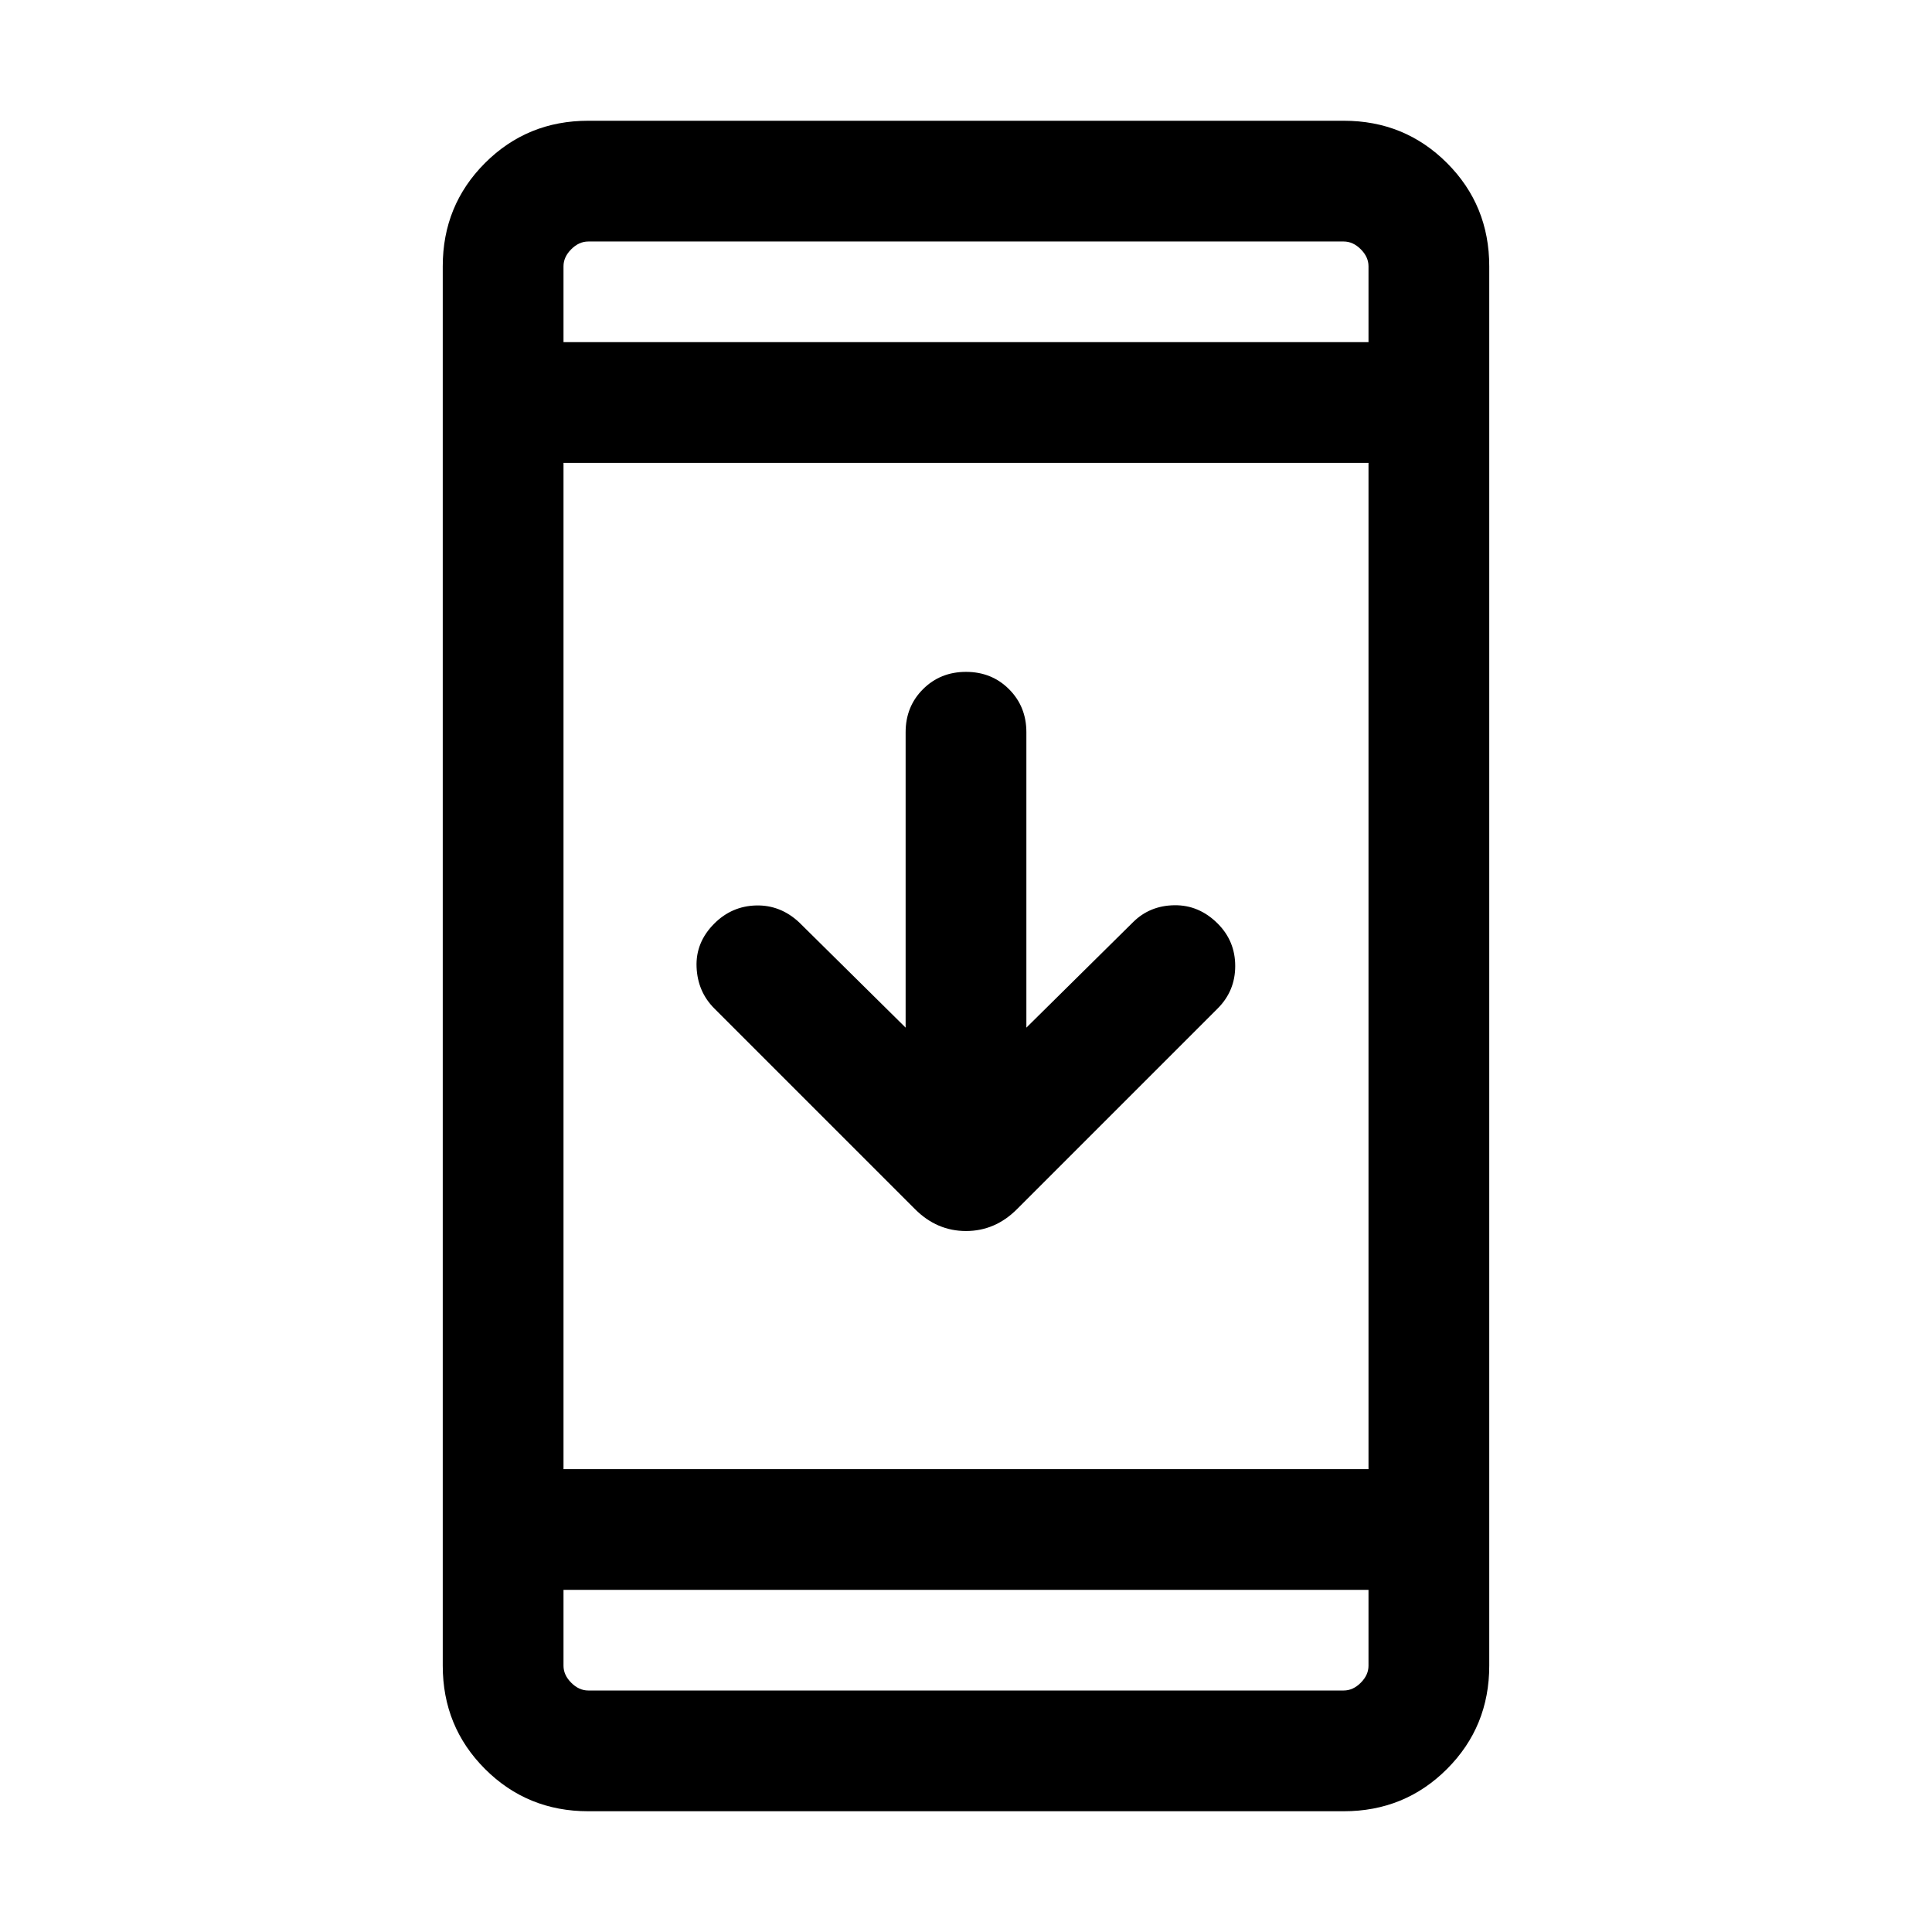 <svg xmlns="http://www.w3.org/2000/svg" height="24" viewBox="0 -960 960 960" width="24"><path d="M292.31-60Q262-60 241-81q-21-21-21-51.31v-695.38Q220-858 241-879q21-21 51.31-21h375.38Q698-900 719-879q21 21 21 51.31v695.38Q740-102 719-81q-21 21-51.31 21H292.31ZM280-170v37.69q0 4.62 3.85 8.46 3.84 3.85 8.46 3.85h375.38q4.62 0 8.46-3.85 3.85-3.84 3.85-8.46V-170H280Zm0-60h400v-500H280v500Zm170-219.38v-146.77q0-12.77 8.62-21.39 8.61-8.61 21.38-8.61t21.38 8.61q8.62 8.62 8.62 21.39v146.77l52.92-52.31q8.31-8.31 20.58-8.5 12.27-.19 21.58 9.11 8.69 8.7 8.69 21.08 0 12.38-8.69 21.08l-99.77 99.77q-10.85 10.84-25.31 10.84-14.46 0-25.31-10.84l-99.77-99.77q-8.3-8.31-8.8-20.58-.5-12.27 8.8-21.58 8.7-8.69 20.77-9 12.08-.3 21.39 8.39L450-449.38ZM280-790h400v-37.69q0-4.62-3.85-8.46-3.84-3.85-8.46-3.85H292.31q-4.62 0-8.46 3.85-3.85 3.84-3.85 8.46V-790Zm0 0v-50 50Zm0 620v50-50Z"/></svg>